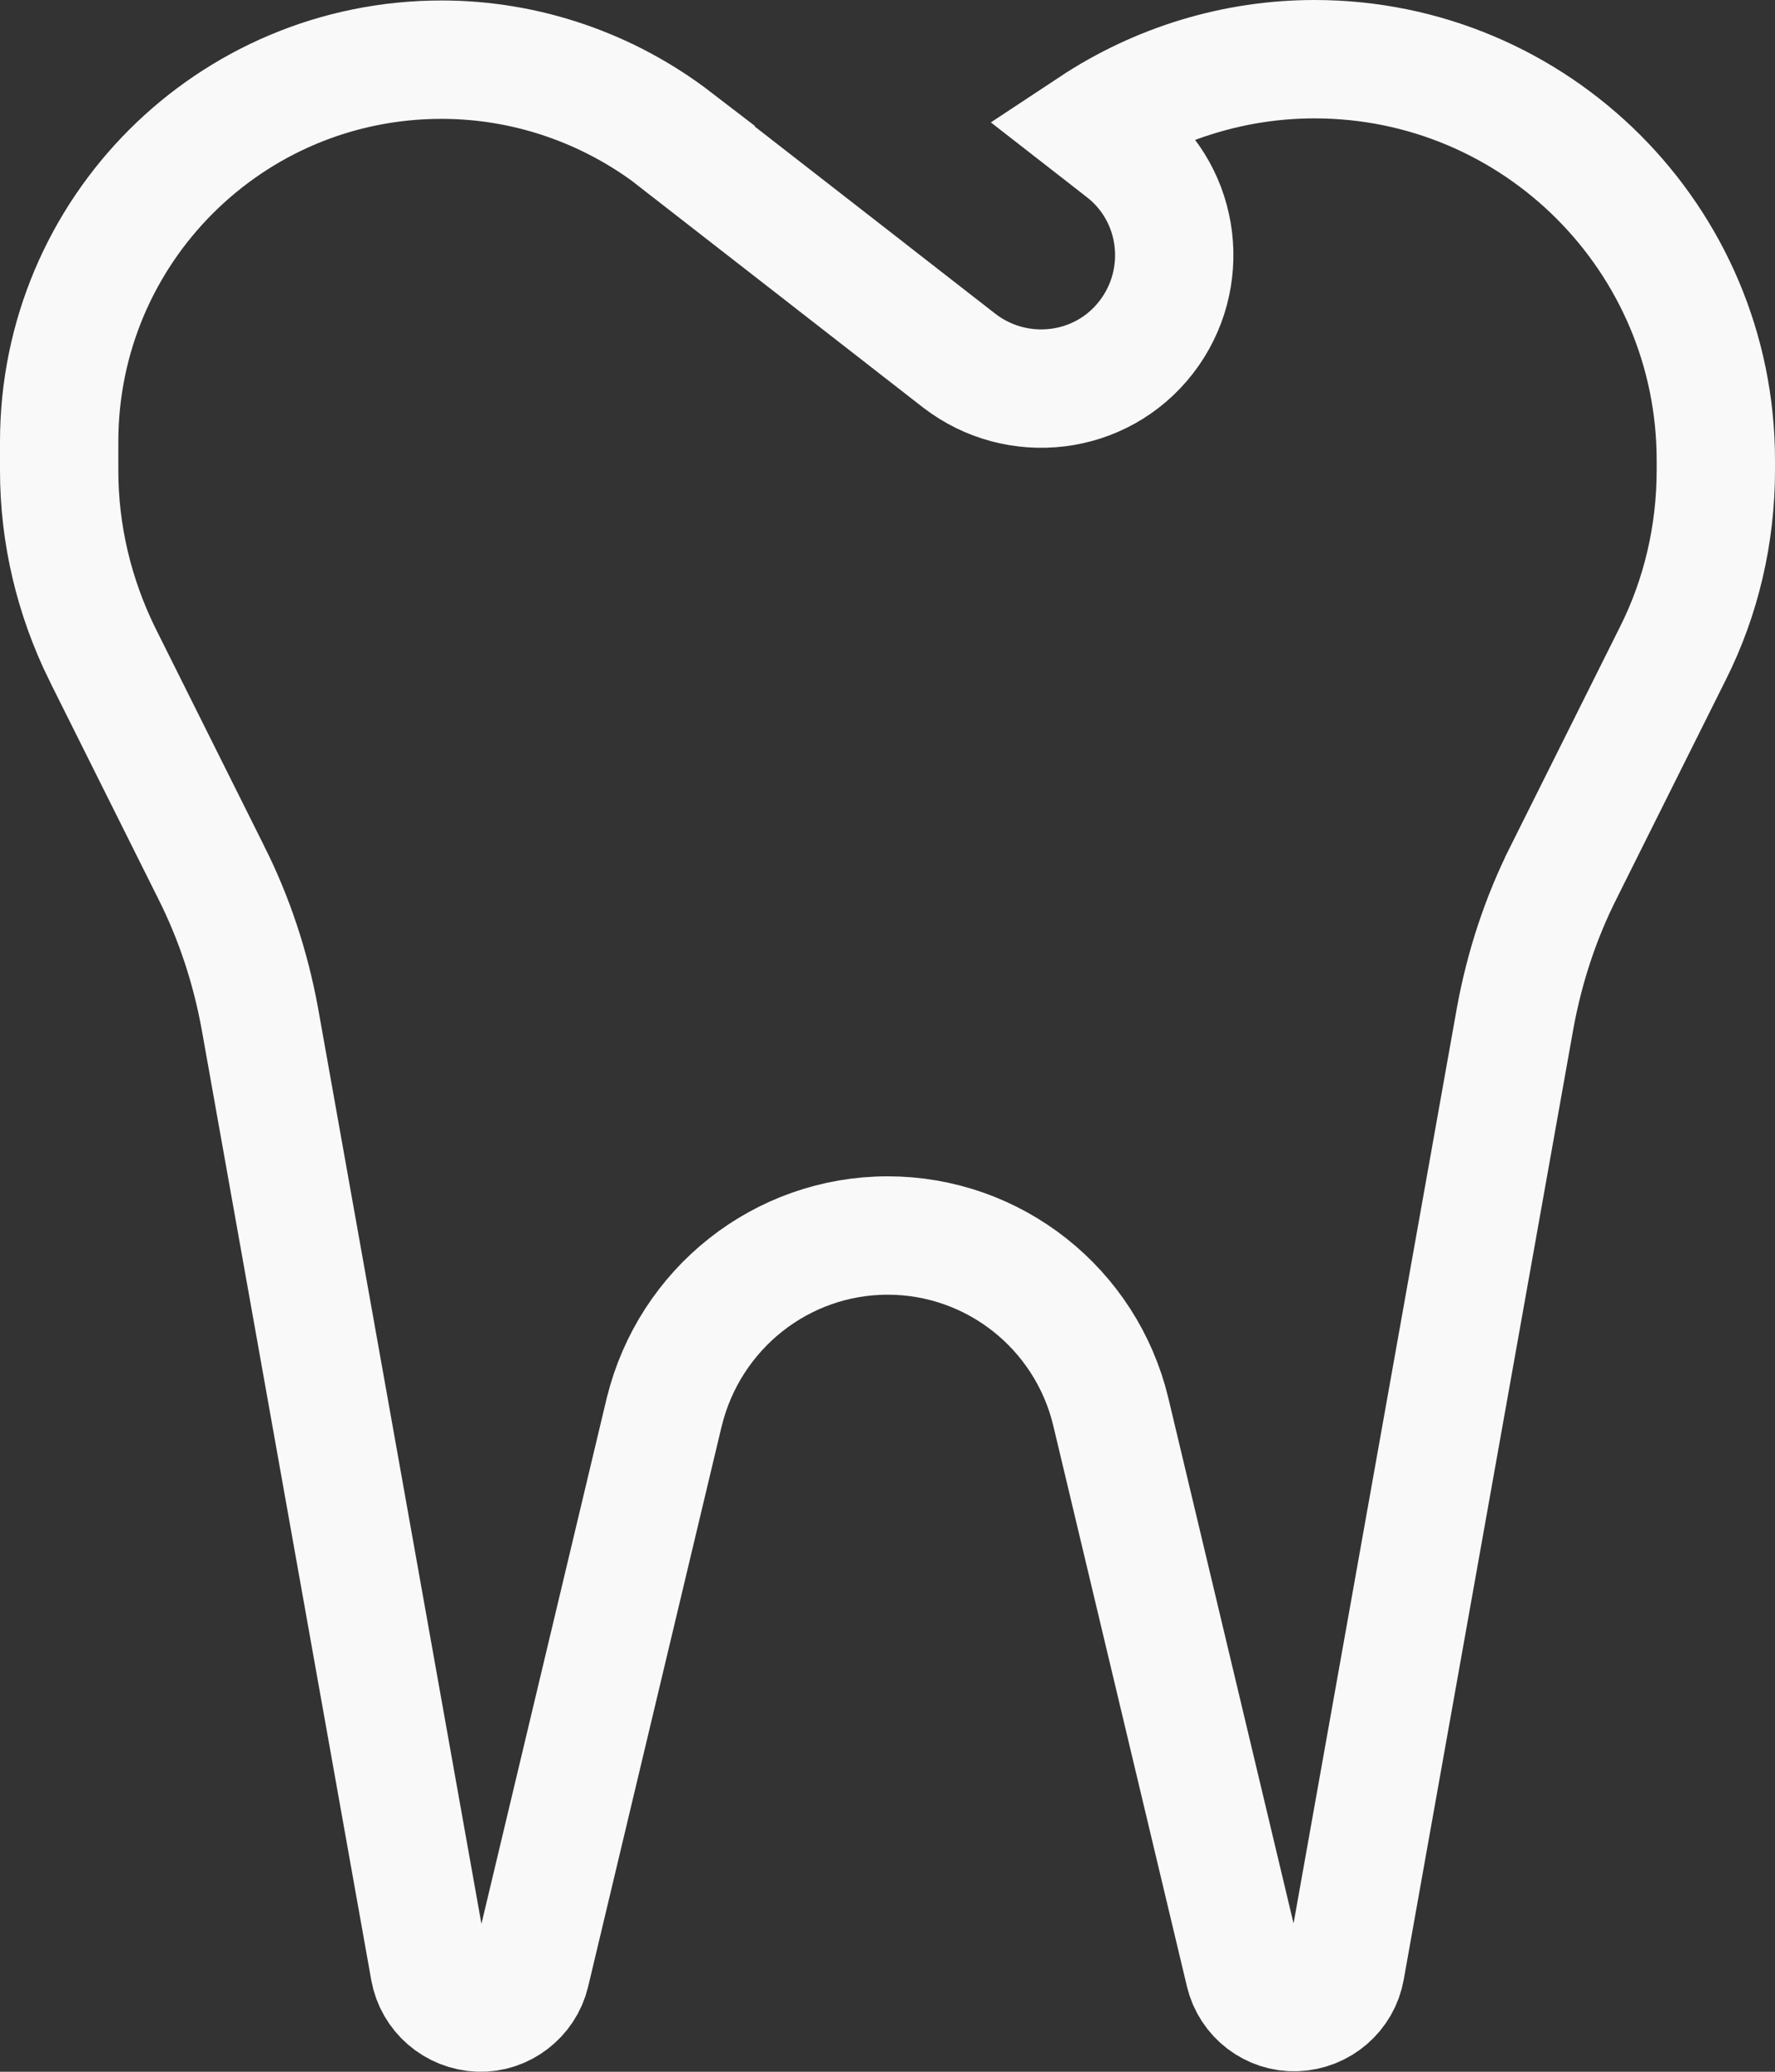 <svg width="60" height="70" viewBox="0 0 60 70" fill="none" xmlns="http://www.w3.org/2000/svg">
<rect x="0" y="0" width="60" height="70" fill="#333333" stroke="none"/>
<path d="M36.92 4.268C39.142 2.799 41.754 2 44.433 2C51.926 2 58 8.071 58 15.555V15.883C58 18.047 57.507 20.174 56.542 22.089L56.538 22.096L52.87 29.442C52.87 29.443 52.869 29.445 52.868 29.447C52.074 31.017 51.532 32.683 51.219 34.387L51.217 34.398L45.481 66.538C45.337 67.347 44.638 67.954 43.8 67.983C42.99 68.012 42.256 67.457 42.067 66.652L42.065 66.645L37.548 47.701L37.547 47.696C36.707 44.21 33.594 41.745 30.008 41.745C26.417 41.745 23.312 44.213 22.455 47.703L22.455 47.703L22.451 47.716L17.935 66.66L17.934 66.664C17.744 67.464 17.002 68.027 16.2 67.999C15.362 67.969 14.664 67.362 14.519 66.554C14.519 66.554 14.519 66.554 14.519 66.554L8.783 34.413L8.781 34.403C8.468 32.699 7.926 31.033 7.132 29.462C7.131 29.461 7.131 29.459 7.13 29.457L3.466 22.12C3.465 22.118 3.465 22.117 3.464 22.116C2.503 20.167 2 18.05 2 15.899V14.93C2 7.79 7.777 2.016 14.926 2.016C17.779 2.016 20.556 2.966 22.829 4.712L22.825 4.718L28.608 9.215L28.608 9.216L32.421 12.183L32.428 12.188C34.378 13.691 37.216 13.375 38.749 11.389C40.253 9.441 39.938 6.606 37.954 5.073C37.953 5.072 37.951 5.07 37.949 5.069L36.92 4.268Z" stroke="#F9F9F9" stroke-width="4"/>
</svg>

